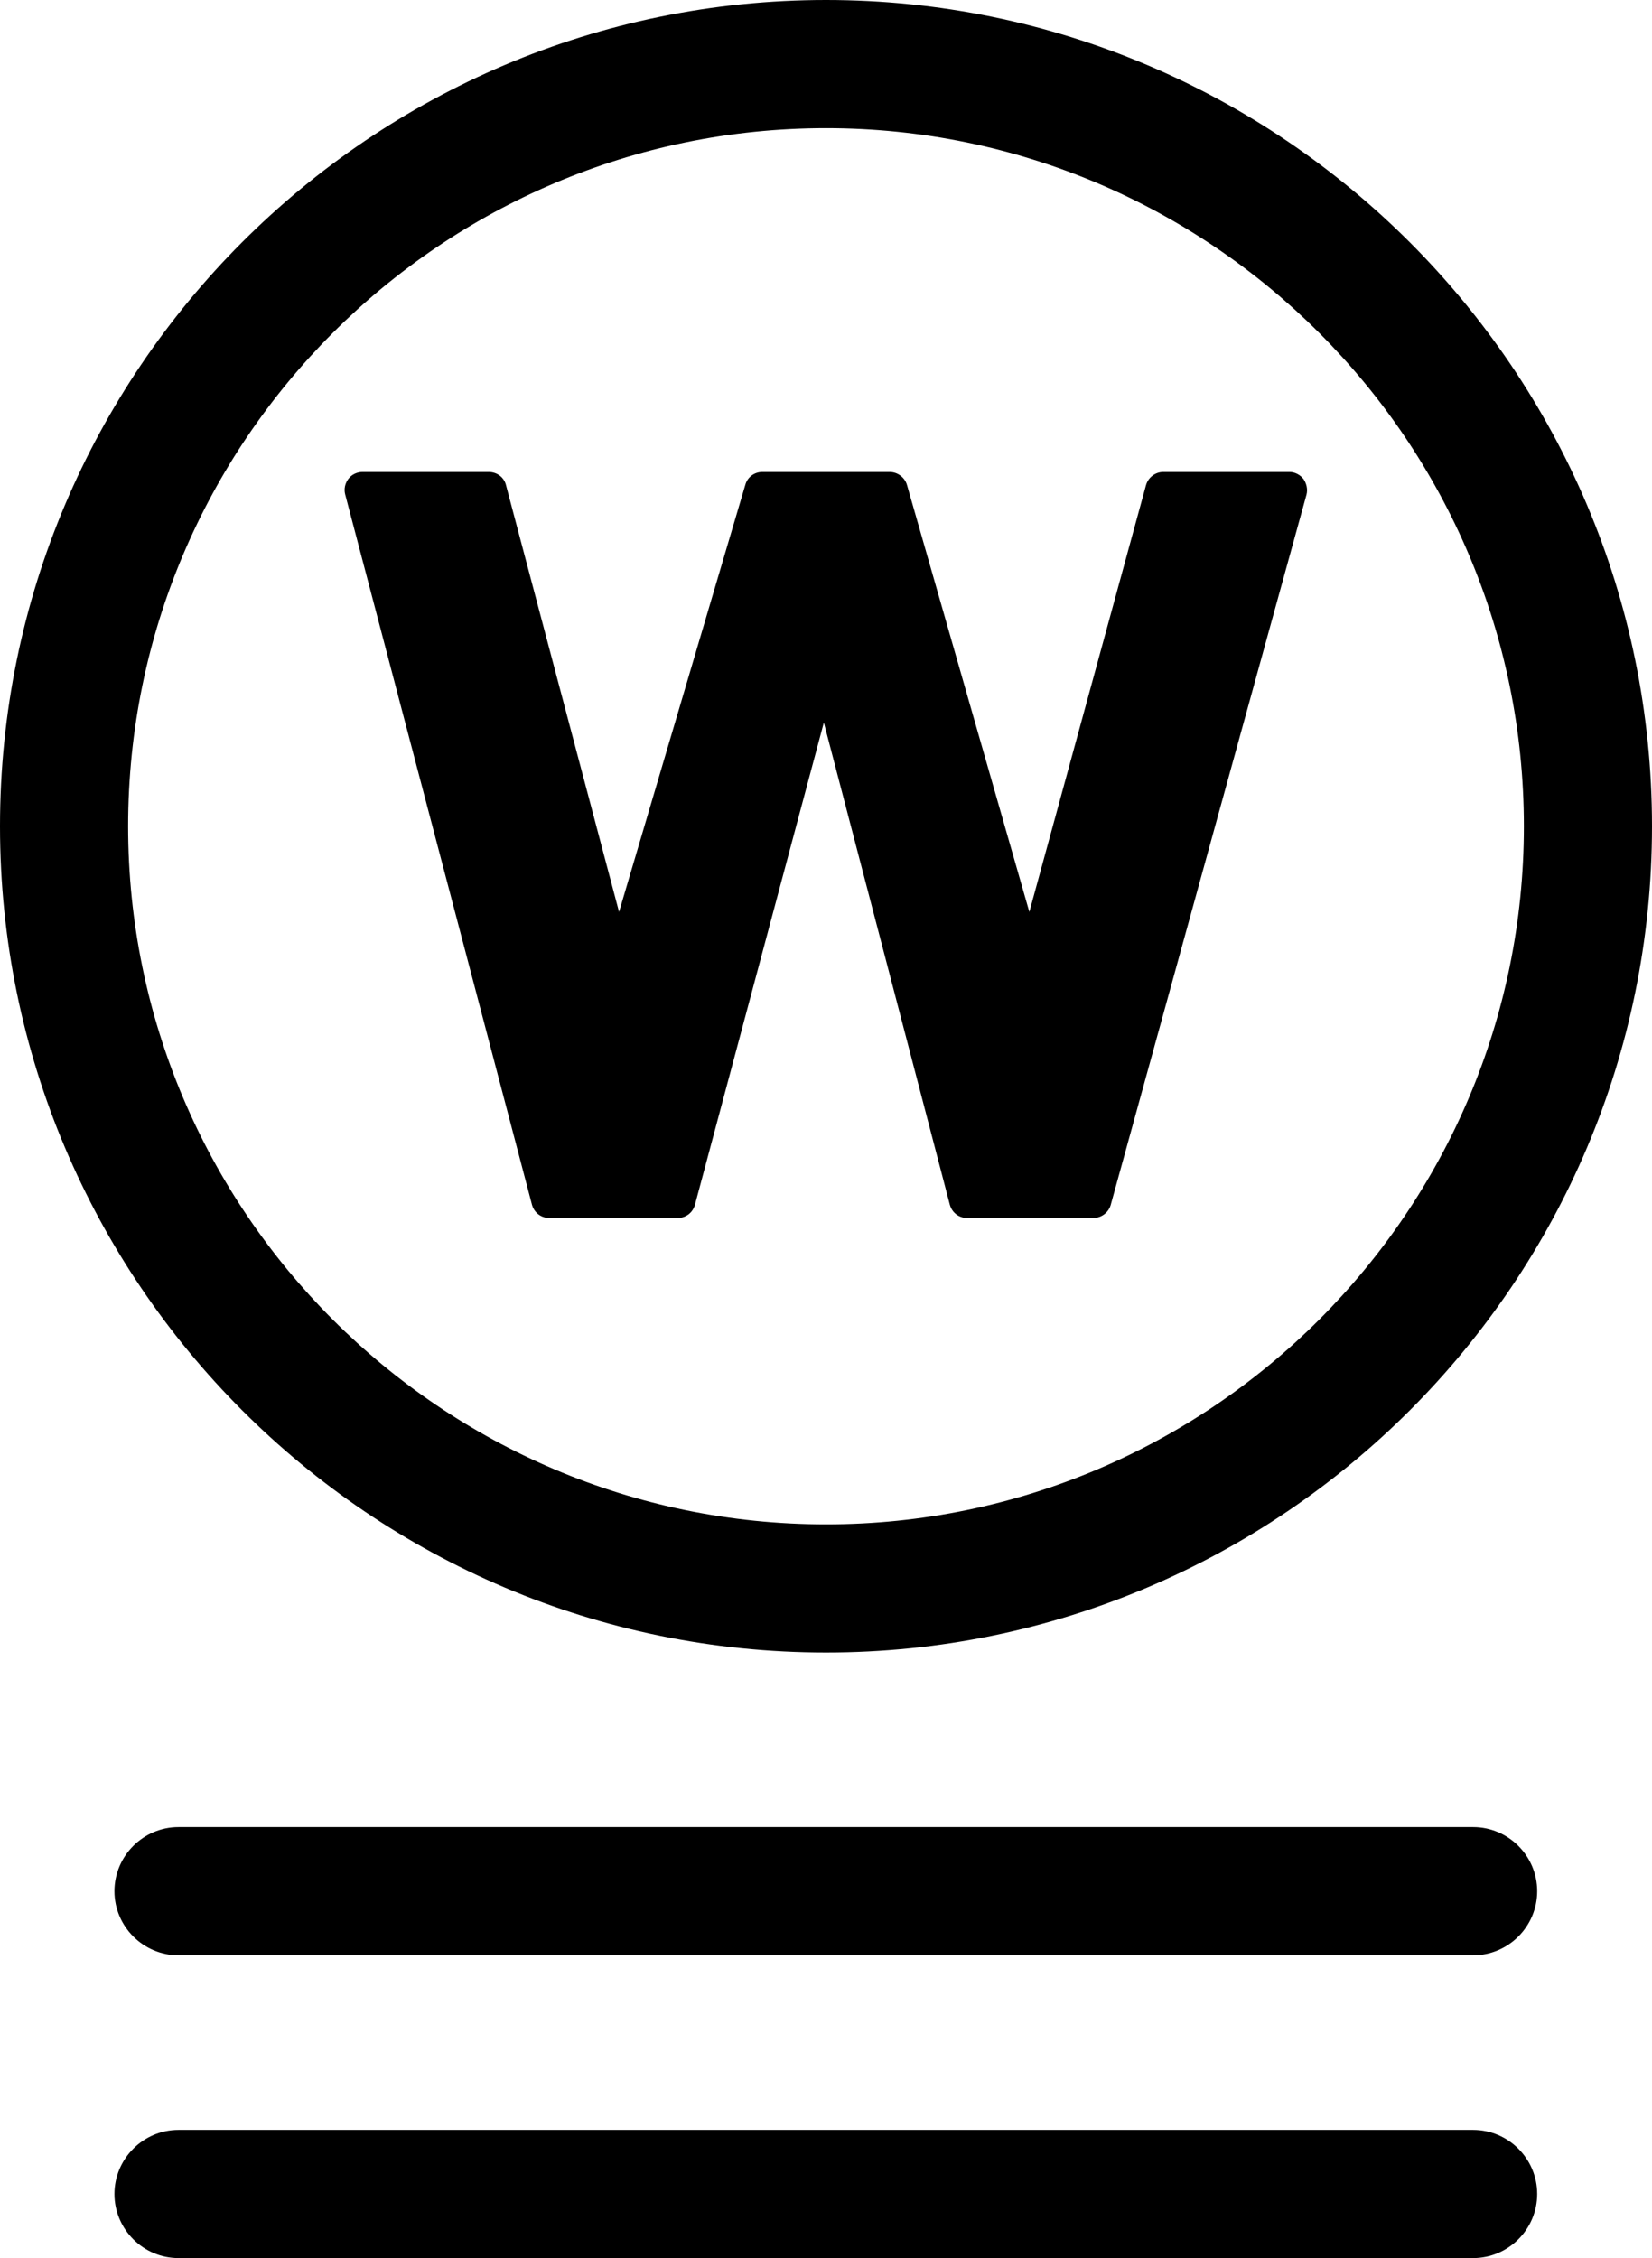 <?xml version="1.0" encoding="UTF-8"?>
<svg id="_레이어_2" data-name="레이어 2" xmlns="http://www.w3.org/2000/svg" viewBox="0 0 45.9 62.72">
  <g id="_레이어_1-2" data-name="레이어 1">
    <g>
      <g>
        <path d="M22.95,0C10.29,0,0,10.29,0,22.95s10.29,22.95,22.95,22.95,22.95-10.29,22.95-22.95S35.6,0,22.95,0ZM22.95,42.34c-10.69,0-19.39-8.7-19.39-19.39S12.26,3.56,22.95,3.56s19.39,8.7,19.39,19.39-8.7,19.39-19.39,19.39Z"/>
        <path d="M35.82,13.11h-3.5c-.22,0-.42.15-.48.37l-3.24,11.85-3.4-11.86c-.06-.21-.26-.36-.48-.36h-3.54c-.22,0-.41.14-.47.35l-3.51,11.87-3.14-11.85c-.05-.22-.25-.37-.48-.37h-3.51c-.15,0-.3.07-.39.19-.09.12-.13.28-.09.43l5.19,19.73c.06.22.25.37.48.37h3.57c.23,0,.42-.15.48-.37l3.58-13.39,3.5,13.39c.06.22.25.37.48.37h3.51c.22,0,.42-.15.48-.36l5.44-19.73c.04-.15,0-.31-.08-.43-.09-.12-.24-.2-.39-.2Z"/>
      </g>
      <path d="M40.94,50.75H4.96c-.98,0-1.78.8-1.78,1.78s.8,1.78,1.78,1.78h35.97c.98,0,1.78-.8,1.78-1.78s-.8-1.78-1.78-1.78Z"/>
      <path d="M40.94,59.16H4.96c-.98,0-1.78.8-1.78,1.78s.8,1.78,1.78,1.78h35.97c.98,0,1.78-.8,1.78-1.78s-.8-1.78-1.78-1.78Z"/>
    </g>
  </g>
</svg>